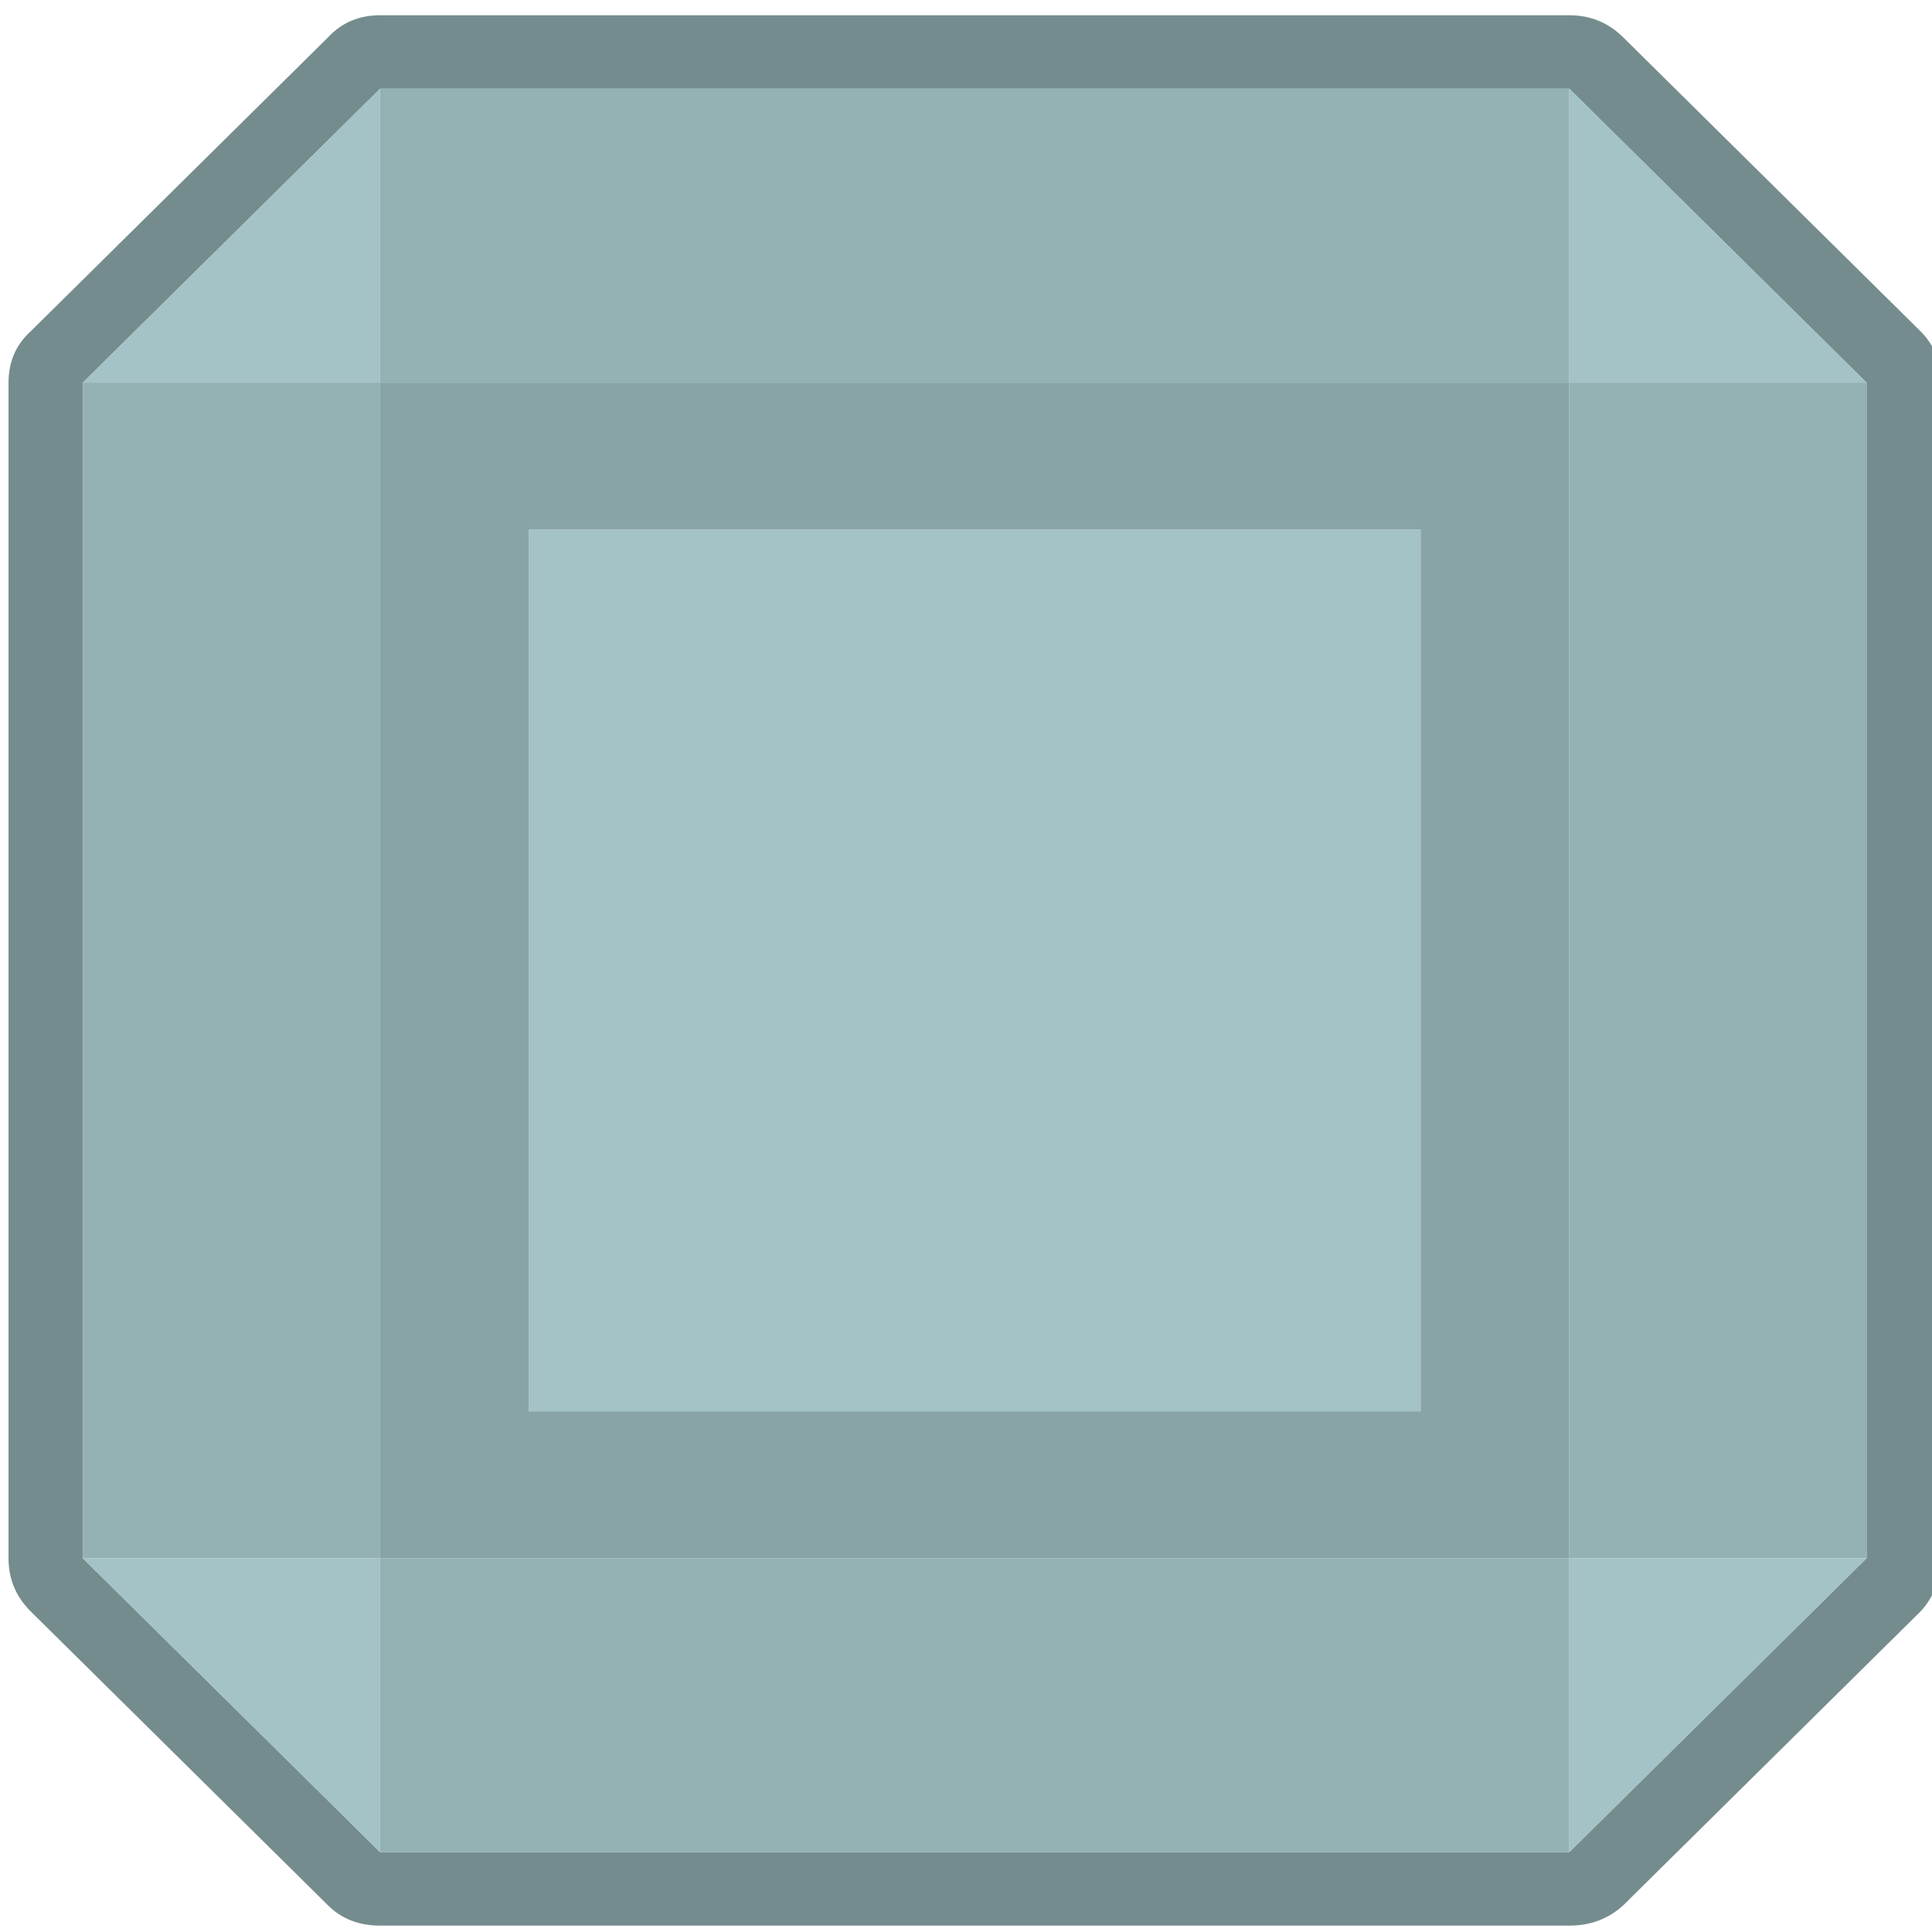 <?xml version="1.0" encoding="UTF-8" standalone="no"?>
<svg
        xmlns:dc="http://purl.org/dc/elements/1.1/"
        xmlns:cc="http://creativecommons.org/ns#"
        xmlns:rdf="http://www.w3.org/1999/02/22-rdf-syntax-ns#"
        xmlns:svg="http://www.w3.org/2000/svg"
        xmlns:xlink="http://www.w3.org/1999/xlink"
        xmlns:sodipodi="http://sodipodi.sourceforge.net/DTD/sodipodi-0.dtd"
        xmlns:inkscape="http://www.inkscape.org/namespaces/inkscape"
        xmlns="http://www.w3.org/2000/svg"
        version="1.1"
        preserveAspectRatio="none"
        x="0px"
        y="0px"
        width="64"
        height="64"
        viewBox="0 0 64 64"
        id="svg2"
        inkscape:version="0.91 r13725"
        sodipodi:docname="wall.svg">
    <sodipodi:namedview
            pagecolor="#ffffff"
            bordercolor="#666666"
            borderopacity="1"
            objecttolerance="10"
            gridtolerance="10"
            guidetolerance="10"
            inkscape:pageopacity="0"
            inkscape:pageshadow="2"
            inkscape:window-width="1848"
            inkscape:window-height="1056"
            id="namedview4077"
            showgrid="false"
            inkscape:zoom="3.3465475"
            inkscape:cx="162.94201"
            inkscape:cy="64.683656"
            inkscape:window-x="72"
            inkscape:window-y="0"
            inkscape:window-maximized="1"
            inkscape:current-layer="svg2"
            fit-margin-top="0"
            fit-margin-left="0"
            fit-margin-right="0"
            fit-margin-bottom="0"/>
    <defs
            id="defs4">
        <g
                id="Layer0_246_FILL">
            <path
                    d="m 1230.6,454.6 -8,8 q -0.6,0.55 -0.6,1.4 l 0,32 q 0,0.85 0.6,1.45 l 8,8 q 0.55,0.55 1.4,0.55 l 32,0 q 0.85,0 1.45,-0.55 l 8,-8 q 0.55,-0.6 0.55,-1.45 l 0,-32 q 0,-0.85 -0.55,-1.4 l -8,-8 q -0.6,-0.6 -1.45,-0.6 l -32,0 q -0.85,0 -1.4,0.6 m -6.6,9.4 8,-8 32,0 8,8 0,32 -8,8 -32,0 -8,-8 0,-32 z"
                    id="path2349"
                    inkscape:connector-curvature="0"
                    style="fill:#758c8e;stroke:none"/>
            <path
                    d="m 1224,496 8,8 0,-8 -8,0 m 40,8 8,-8 -8,0 0,8 m -28,-36 0,24 24,0 0,-24 -24,0 m 36,-4 -8,-8 0,8 8,0 m -40,-8 -8,8 8,0 0,-8 z"
                    id="path2351"
                    inkscape:connector-curvature="0"
                    style="fill:#a3c3c6;stroke:none"/>
            <path
                    d="m 1264,504 0,-8 -32,0 0,8 32,0 m 8,-40 -8,0 0,32 8,0 0,-32 m -40,-8 0,8 32,0 0,-8 -32,0 m 0,8 -8,0 0,32 8,0 0,-32 z"
                    id="path2353"
                    inkscape:connector-curvature="0"
                    style="fill:#94b1b4;stroke:none"/>
            <path
                    d="m 1264,464 -32,0 0,32 32,0 0,-32 m -28,28 0,-24 24,0 0,24 -24,0 z"
                    id="path2355"
                    inkscape:connector-curvature="0"
                    style="fill:#89a4a6;stroke:none"/>
        </g>
    </defs>
    <g
            transform="matrix(1.231,0,0,1.217,-1504,-552.013)"
            id="g3825-3">
        <use
                xlink:href="#Layer0_246_FILL"
                id="use3827-6"
                x="0"
                y="0"
                width="100%"
                height="100%"/>
    </g>
</svg>
